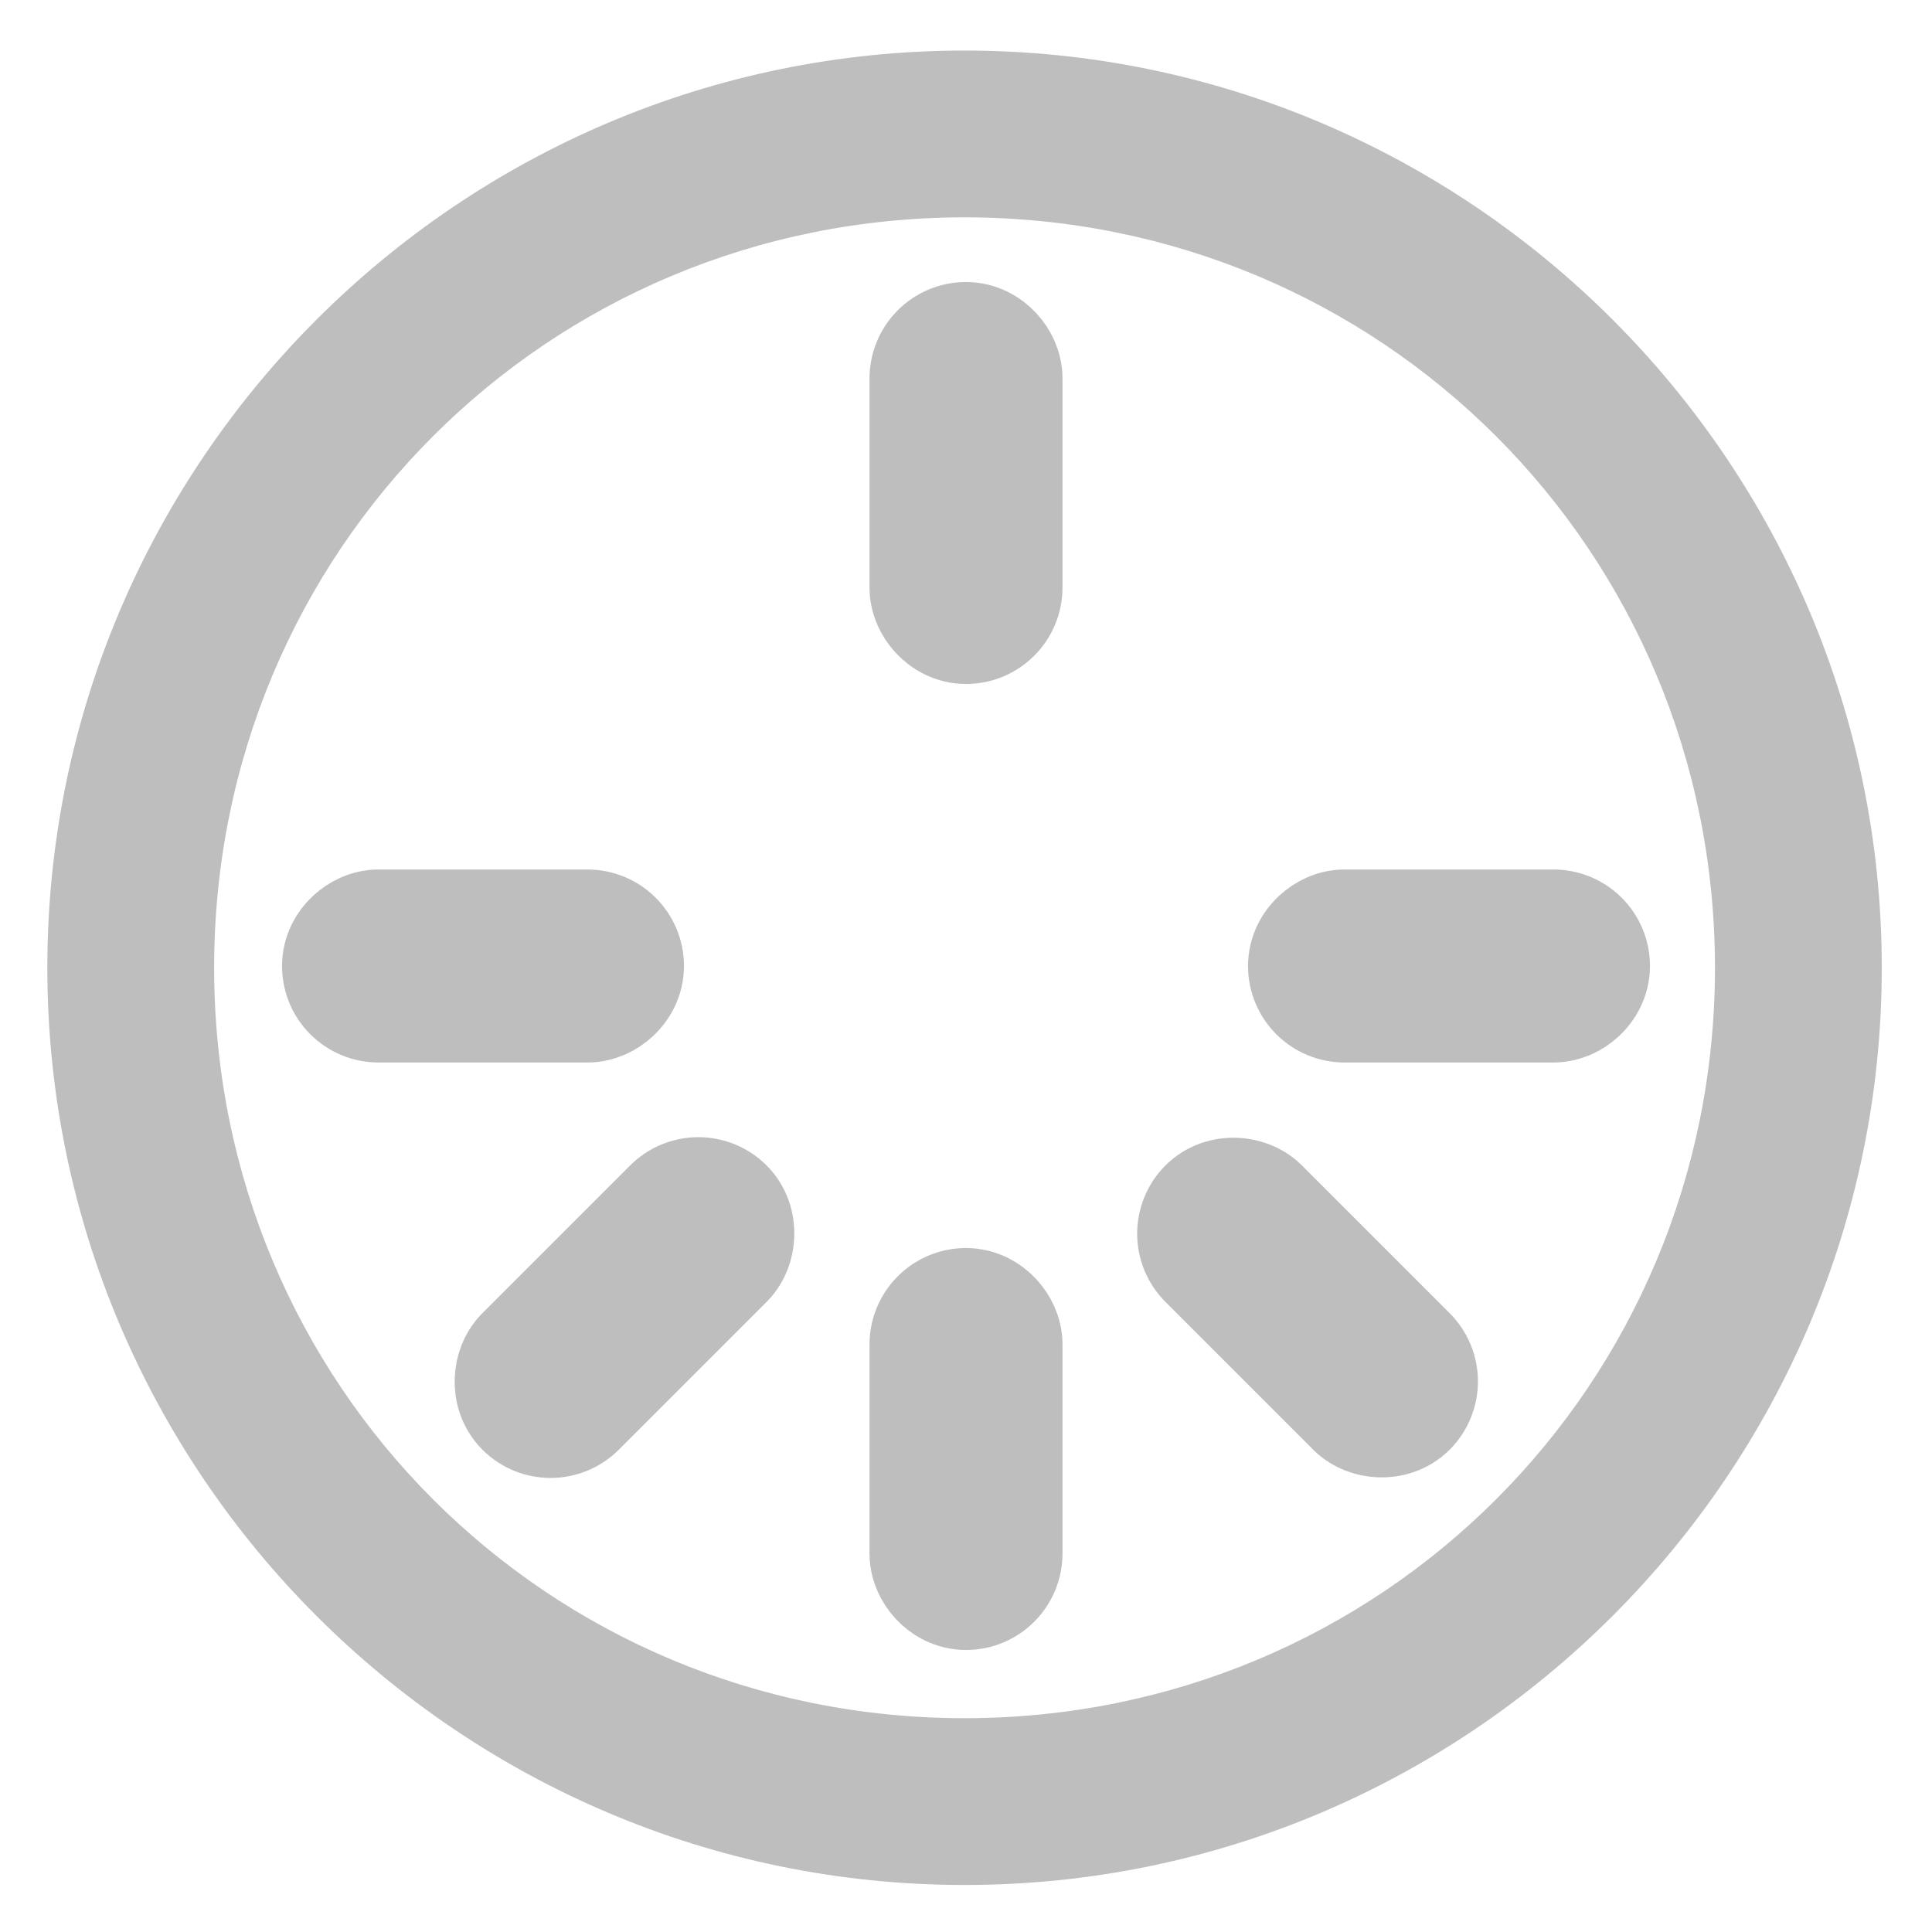 <?xml version="1.0" encoding="UTF-8" standalone="no"?>
<svg
   width="24"
   height="24"
   fill="#bebebe"
   version="1.1"
   id="svg11"
   sodipodi:docname="improvision-group-symbolic.svg"
   inkscape:version="1.1 (c4e8f9ed74, 2021-05-24)"
   xmlns:inkscape="http://www.inkscape.org/namespaces/inkscape"
   xmlns:sodipodi="http://sodipodi.sourceforge.net/DTD/sodipodi-0.dtd"
   xmlns="http://www.w3.org/2000/svg"
   xmlns:svg="http://www.w3.org/2000/svg">
  <defs
     id="defs15" />
  <sodipodi:namedview
     id="namedview13"
     pagecolor="#ffffff"
     bordercolor="#666666"
     borderopacity="1.0"
     inkscape:pageshadow="2"
     inkscape:pageopacity="0.0"
     inkscape:pagecheckerboard="0"
     showgrid="false"
     showguides="true"
     inkscape:guide-bbox="true"
     inkscape:snap-intersection-paths="true"
     inkscape:snap-smooth-nodes="true"
     inkscape:snap-midpoints="true"
     inkscape:snap-object-midpoints="true"
     inkscape:zoom="16"
     inkscape:cx="1.25"
     inkscape:cy="13.46875"
     inkscape:window-width="1920"
     inkscape:window-height="1015"
     inkscape:window-x="0"
     inkscape:window-y="0"
     inkscape:window-maximized="1"
     inkscape:current-layer="svg11">
    <sodipodi:guide
       position="0.425,23.575"
       orientation="-0.707,-0.707"
       id="guide3811" />
    <sodipodi:guide
       position="23.717,23.752"
       orientation="0.707,-0.707"
       id="guide3813" />
    <sodipodi:guide
       position="11.982,12.018"
       orientation="1,0"
       id="guide3815" />
    <sodipodi:guide
       position="11.982,12.018"
       orientation="0,-1"
       id="guide3817" />
  </sodipodi:namedview>
  <path
     id="use9"
     d="m 11.982,0.628 c -6.277,0 -11.394,5.117 -11.394,11.394 0,6.277 5.117,11.394 11.394,11.394 6.277,0 11.394,-5.117 11.394,-11.394 0,-6.277 -5.117,-11.394 -11.394,-11.394 z m 0,2.072 c 5.179,0 9.322,4.143 9.322,9.322 0,5.179 -4.143,9.322 -9.322,9.322 -5.179,0 -9.322,-4.143 -9.322,-9.322 0,-5.179 4.143,-9.322 9.322,-9.322 z"
     style="stroke-width:2.072" />
  <rect
     style="fill:#bebebe;fill-opacity:1;stroke:#bebebe;stroke-width:1.89;stroke-linecap:round;stroke-miterlimit:10;stroke-dasharray:none;stroke-opacity:1"
     id="rect1391"
     width="0.508"
     height="3.104"
     x="11.746"
     y="-19.552"
     ry="0.254"
     transform="rotate(90)" />
  <rect
     style="fill:#bebebe;fill-opacity:1;stroke:#bebebe;stroke-width:1.89;stroke-linecap:round;stroke-miterlimit:10;stroke-dasharray:none;stroke-opacity:1"
     id="rect5060"
     width="0.508"
     height="3.104"
     x="-0.254"
     y="-24.523"
     ry="0.254"
     transform="rotate(135)" />
  <rect
     style="fill:#bebebe;fill-opacity:1;stroke:#bebebe;stroke-width:1.89;stroke-linecap:round;stroke-miterlimit:10;stroke-dasharray:none;stroke-opacity:1"
     id="rect5062"
     width="0.508"
     height="3.104"
     x="-12.254"
     y="-19.552"
     ry="0.254"
     transform="scale(-1)" />
  <rect
     style="fill:#bebebe;fill-opacity:1;stroke:#bebebe;stroke-width:1.89;stroke-linecap:round;stroke-miterlimit:10;stroke-dasharray:none;stroke-opacity:1"
     id="rect5064"
     width="0.508"
     height="3.104"
     x="-17.225"
     y="-7.552"
     ry="0.254"
     transform="rotate(-135)" />
  <rect
     style="fill:#bebebe;fill-opacity:1;stroke:#bebebe;stroke-width:1.89;stroke-linecap:round;stroke-miterlimit:10;stroke-dasharray:none;stroke-opacity:1"
     id="rect5066"
     width="0.508"
     height="3.104"
     x="-12.254"
     y="4.448"
     ry="0.254"
     transform="rotate(-90)" />
  <rect
     style="fill:#bebebe;fill-opacity:1;stroke:#bebebe;stroke-width:1.89;stroke-linecap:round;stroke-miterlimit:10;stroke-dasharray:none;stroke-opacity:1"
     id="rect5070"
     width="0.508"
     height="3.104"
     x="11.746"
     y="4.448"
     ry="0.254" />
</svg>
